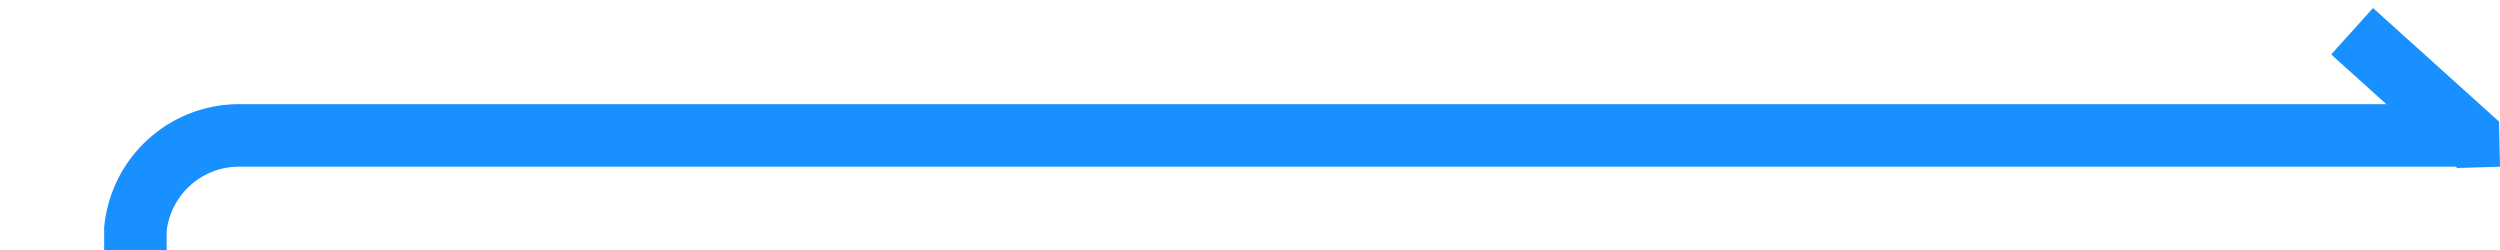 ﻿<?xml version="1.0" encoding="utf-8"?>
<svg version="1.1" xmlns:xlink="http://www.w3.org/1999/xlink" width="120px" height="12px" preserveAspectRatio="xMinYMid meet" viewBox="2498 1250  120 10" xmlns="http://www.w3.org/2000/svg">
  <path d="M 2390 1518.5  L 2499 1518.5  A 5 5 0 0 0 2504.5 1513.5 L 2504.5 1260  A 5 5 0 0 1 2509.5 1255.5 L 2617 1255.5  " stroke-width="3" stroke="#1890ff" fill="none" />
  <path d="M 2617.954 1254.836  L 2611.904 1249.386  L 2609.896 1251.614  L 2615.946 1257.064  L 2618 1257  L 2617.954 1254.836  Z " fill-rule="nonzero" fill="#1890ff" stroke="none" />
</svg>